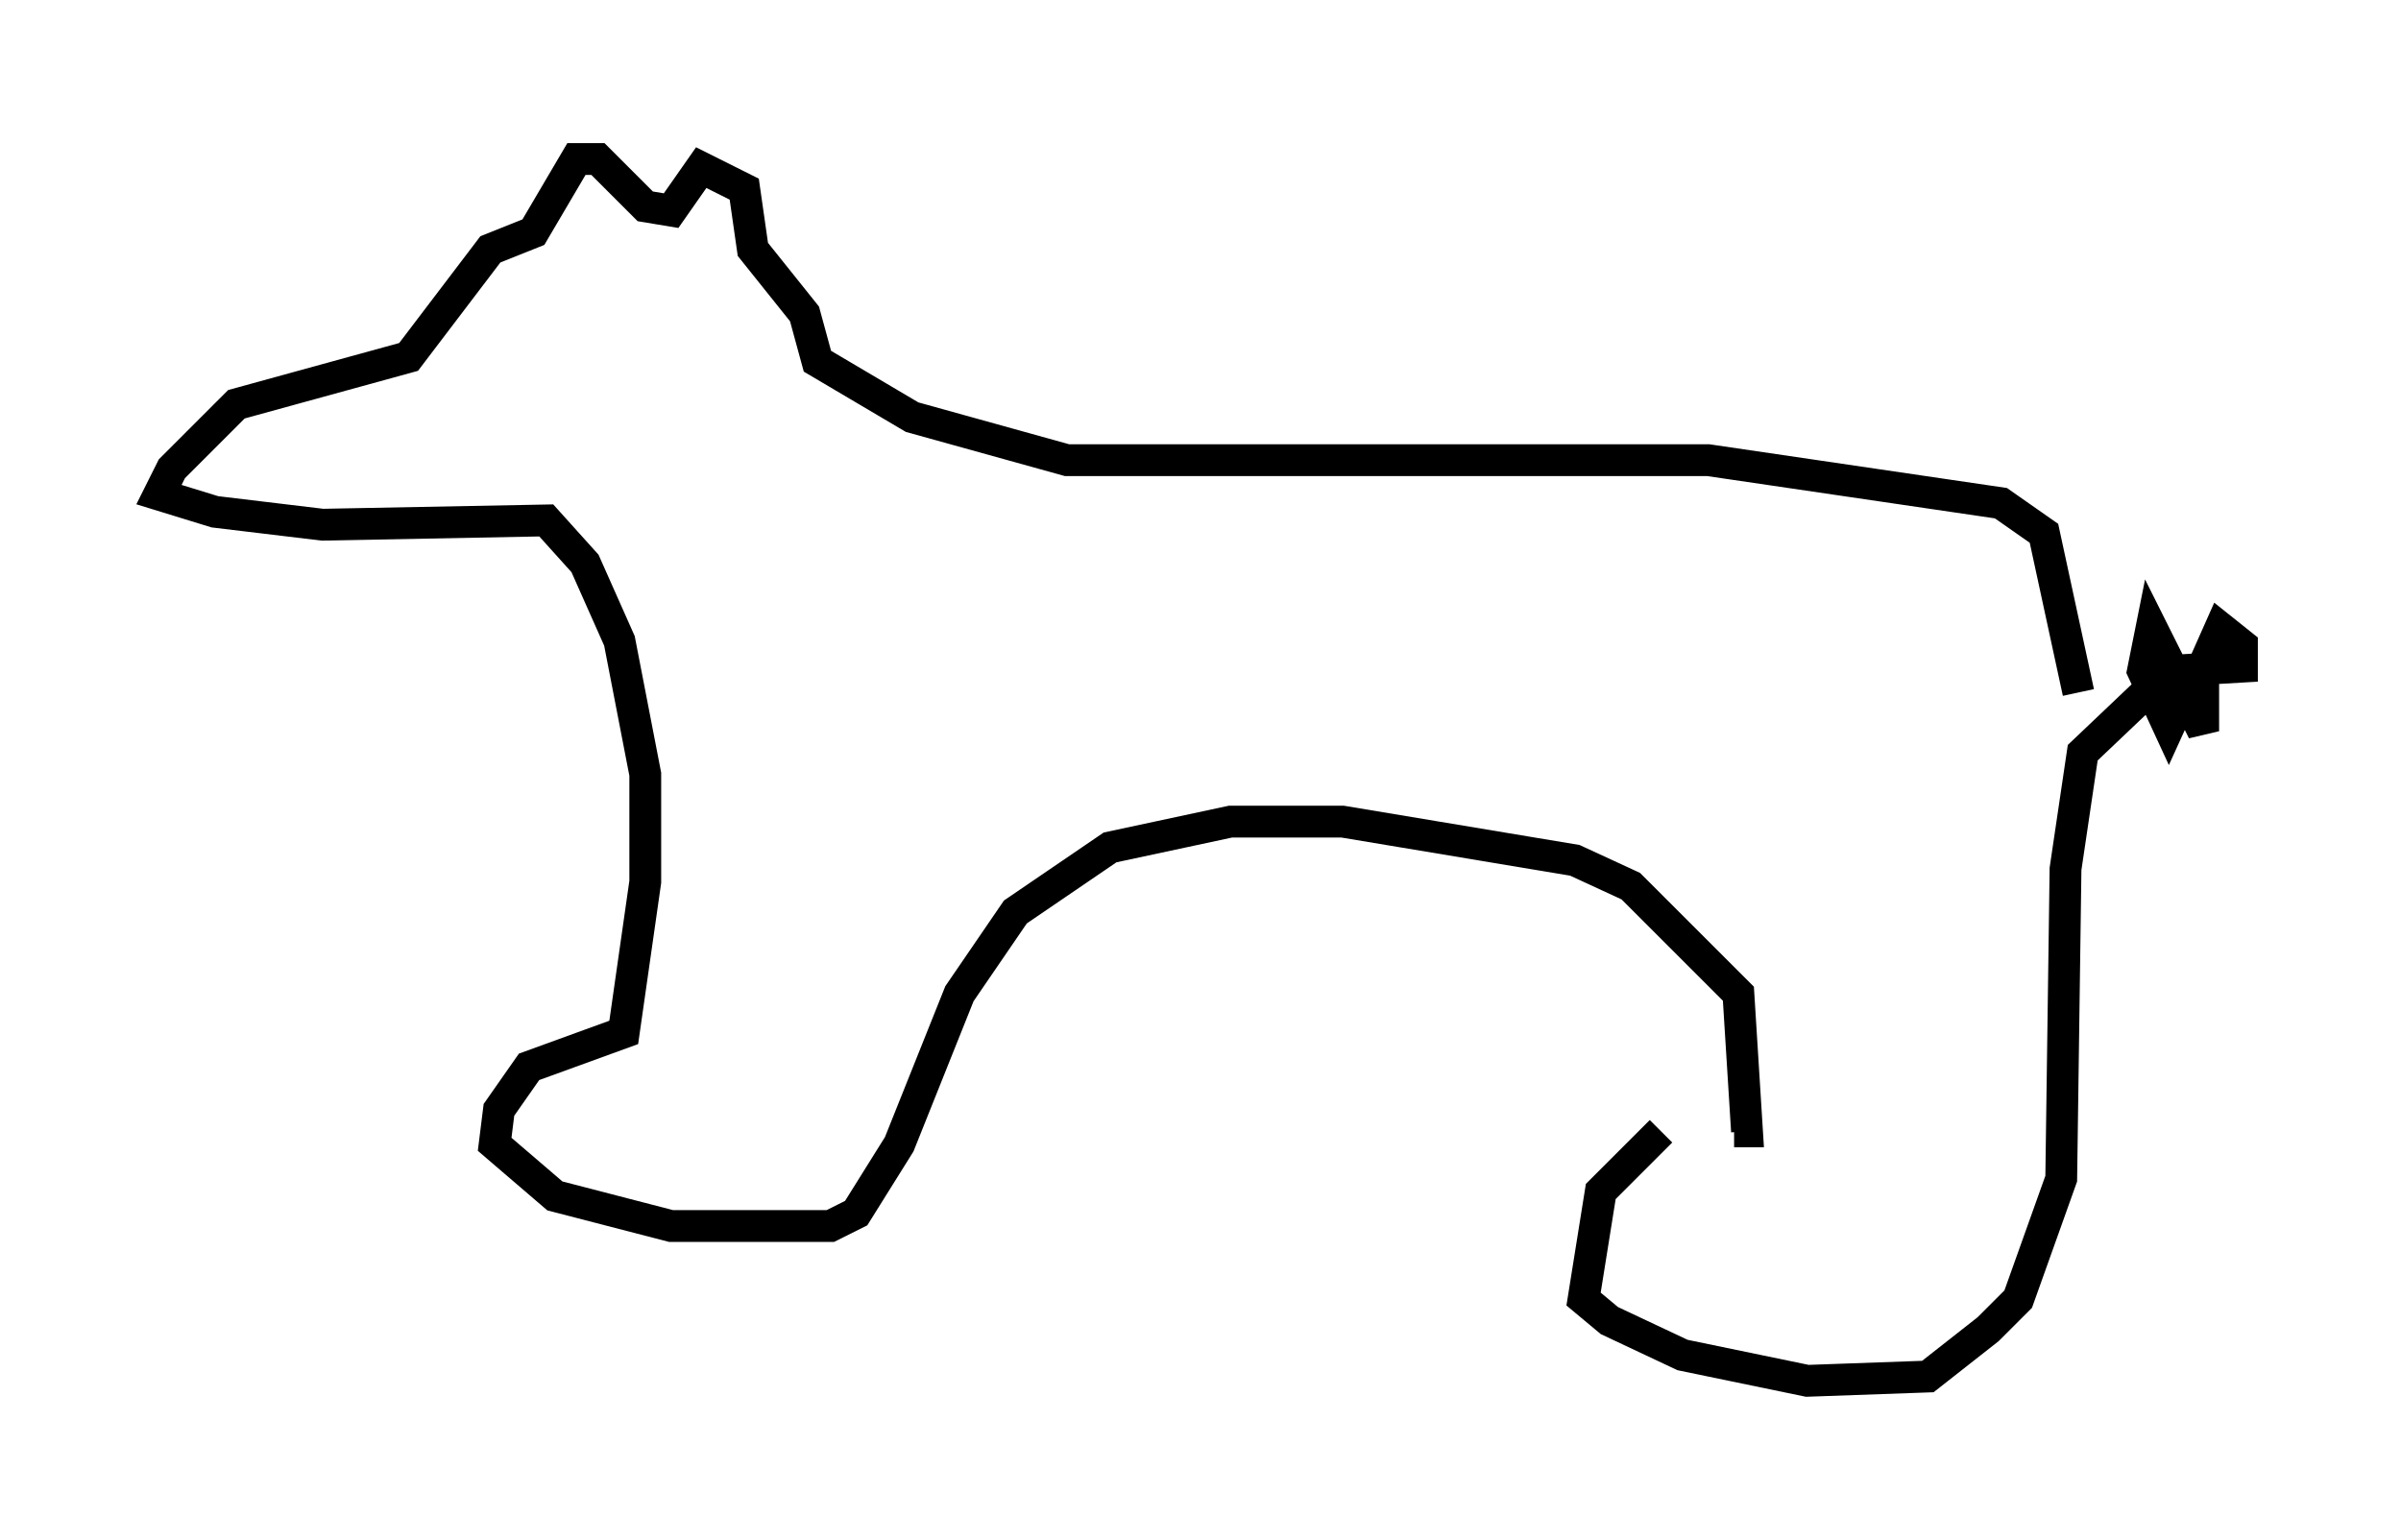<?xml version="1.0" encoding="utf-8" ?>
<svg baseProfile="full" height="48.43" version="1.1" width="75.493" xmlns="http://www.w3.org/2000/svg" xmlns:ev="http://www.w3.org/2001/xml-events" xmlns:xlink="http://www.w3.org/1999/xlink"><defs /><rect fill="white" height="48.43" width="75.493" x="0" y="0" /><path d="M54.12, 35.04 m-1.894, 0.541 l-1.894, 1.894 -0.541, 3.383 l0.812, 0.677 2.3, 1.083 l3.924, 0.812 3.789, -0.135 l1.894, -1.488 0.947, -0.947 l1.353, -3.789 0.135, -9.743 l0.541, -3.654 2.706, -2.571 l2.3, -0.135 0.0, -0.677 l-0.677, -0.541 -0.541, 1.218 l0.0, 2.03 -1.624, -3.248 l-0.271, 1.353 0.812, 1.759 l0.677, -1.488 m-3.518, 0.406 l-1.083, -5.007 -1.353, -0.947 l-9.202, -1.353 -20.162, 0.0 l-4.871, -1.353 -2.977, -1.759 l-0.406, -1.488 -1.624, -2.03 l-0.271, -1.894 -1.353, -0.677 l-0.947, 1.353 -0.812, -0.135 l-1.488, -1.488 -0.677, 0.0 l-1.353, 2.3 -1.353, 0.541 l-2.571, 3.383 -5.413, 1.488 l-2.03, 2.03 -0.406, 0.812 l1.759, 0.541 3.383, 0.406 l7.036, -0.135 1.218, 1.353 l1.083, 2.436 0.812, 4.195 l0.0, 3.383 -0.677, 4.736 l-2.977, 1.083 -0.947, 1.353 l-0.135, 1.083 1.894, 1.624 l3.654, 0.947 5.007, 0.0 l0.812, -0.406 1.353, -2.165 l1.894, -4.736 1.759, -2.571 l2.977, -2.03 3.789, -0.812 l3.518, 0.0 7.307, 1.218 l1.759, 0.812 3.383, 3.383 l0.271, 4.33 -0.406, 0.0 " fill="none" stroke="black" stroke-width="1" /></svg>